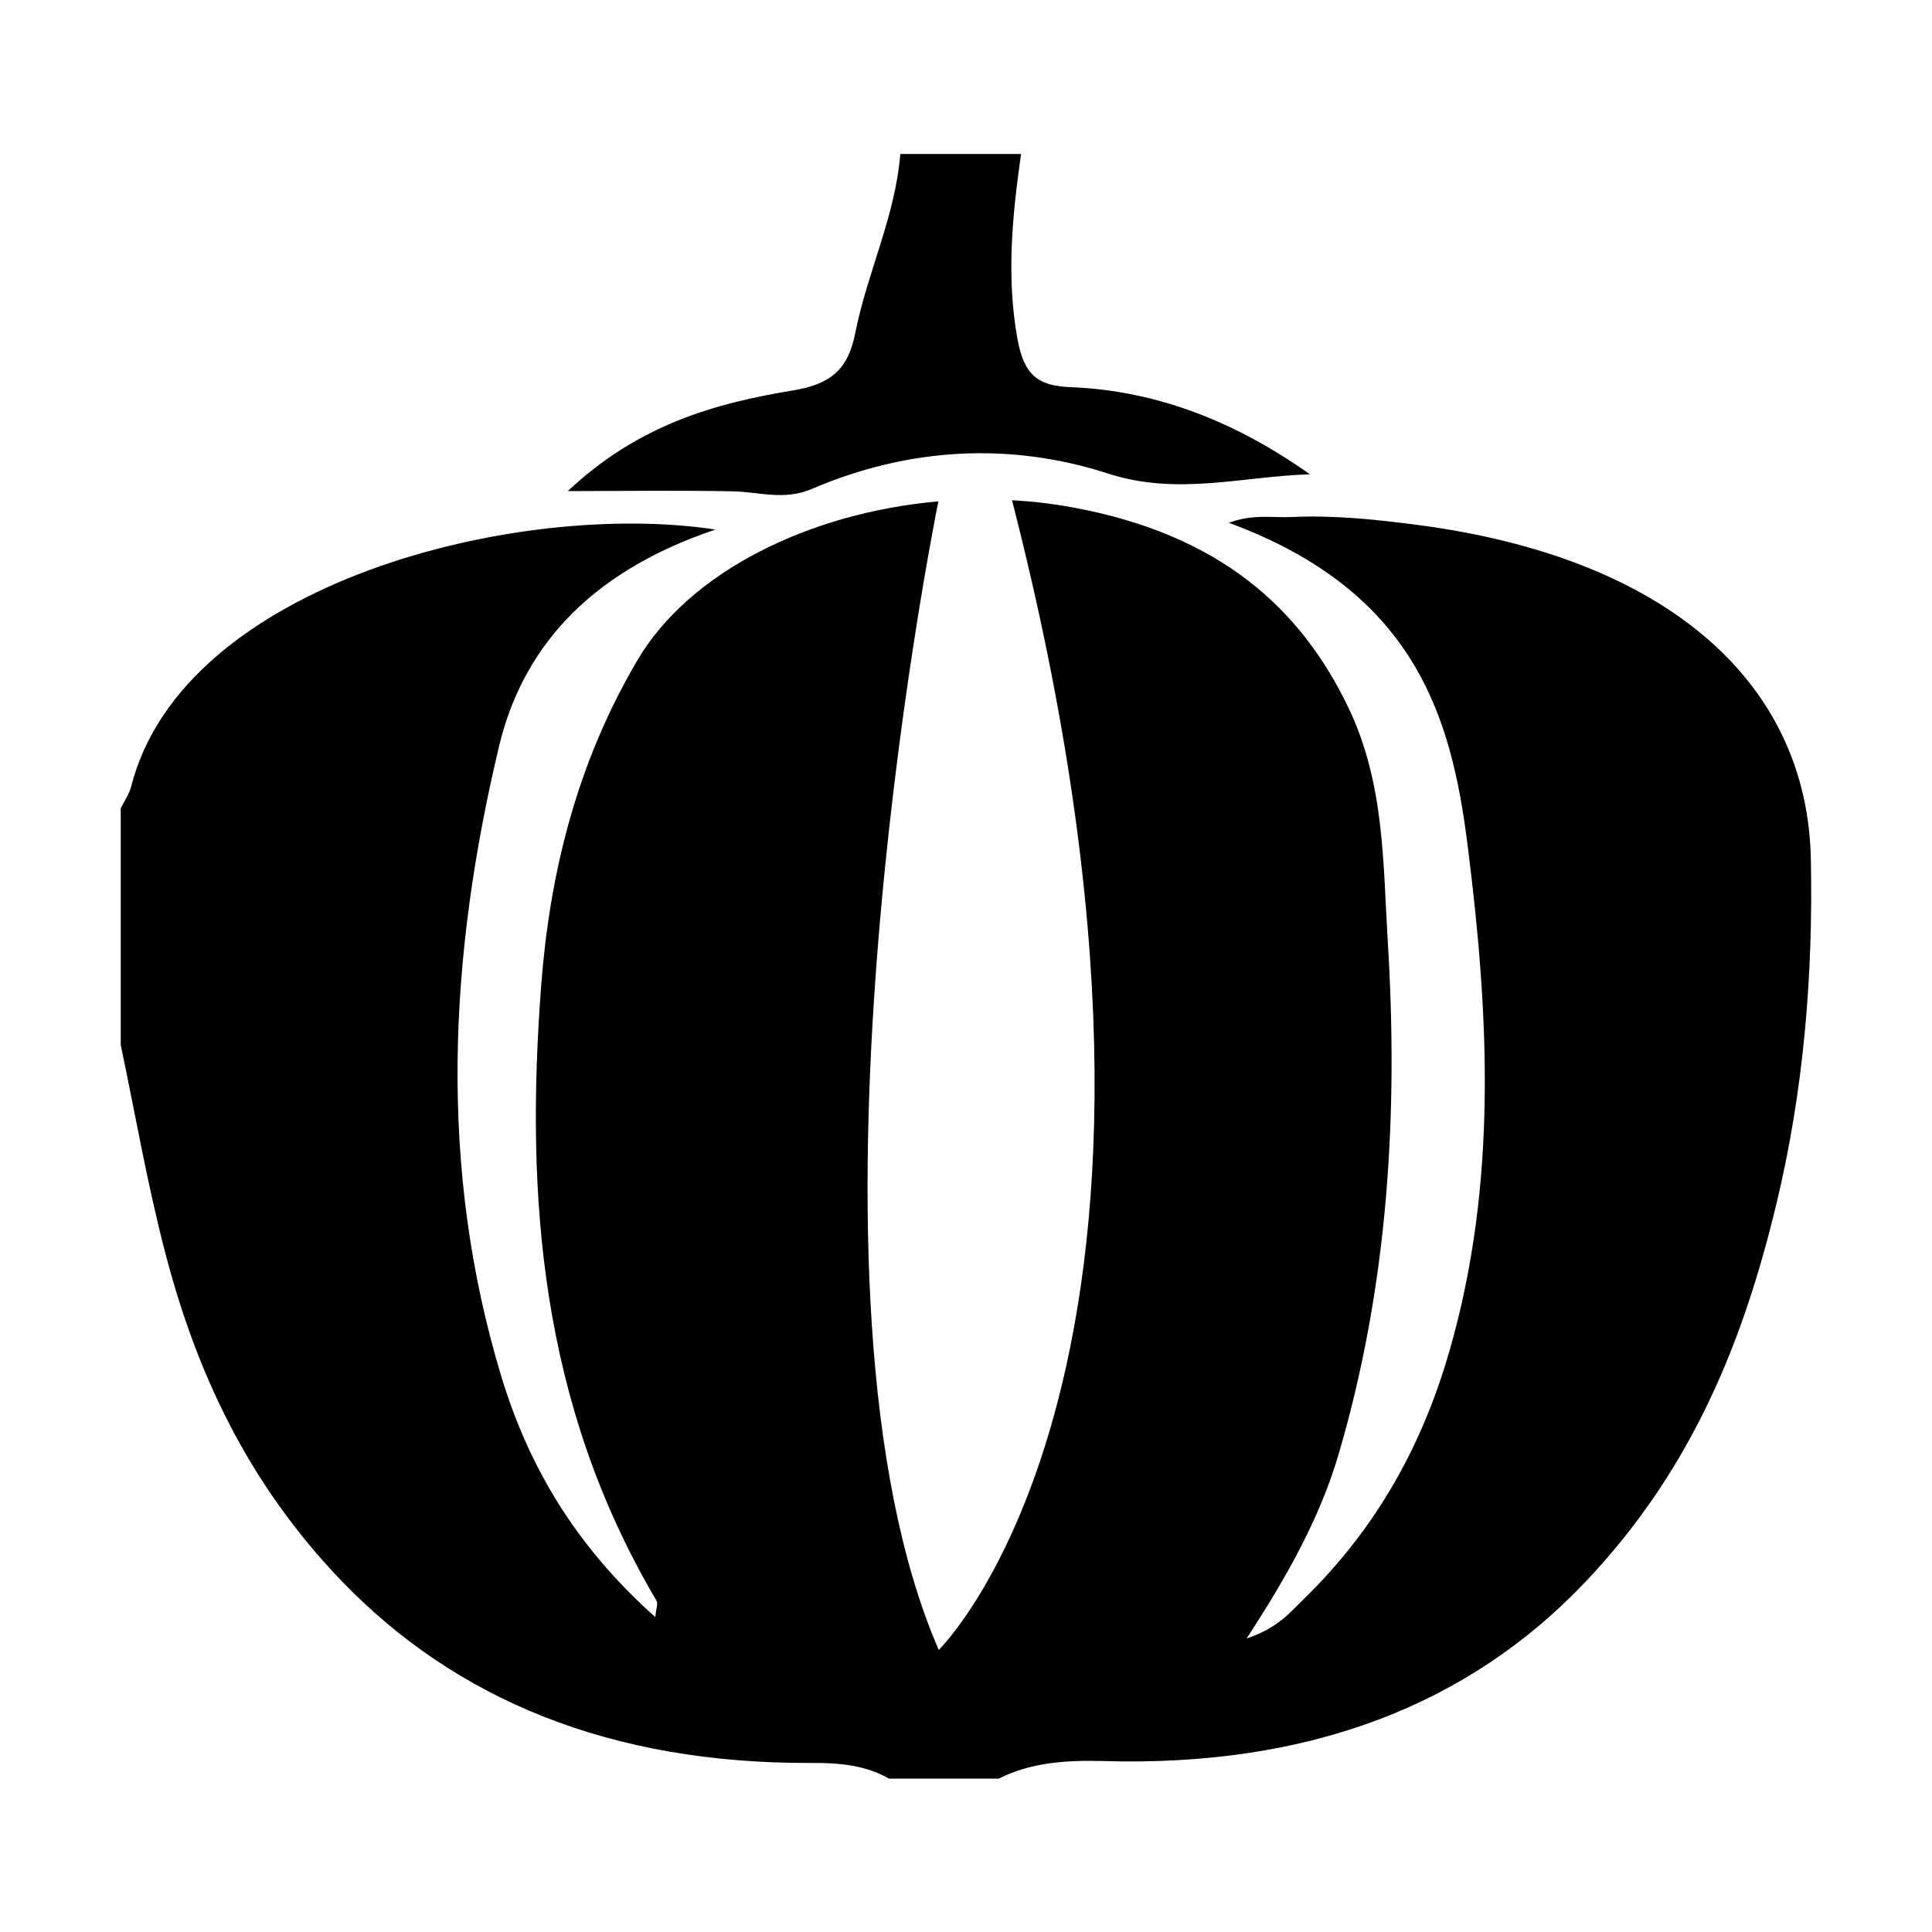<svg xmlns="http://www.w3.org/2000/svg" viewBox="0 0 1000 1000" width="1000" height="1000">
<path d="M937.3 444.8c-1.8-92.8-76.2-156.5-203.6-173.1-21.4-2.8-43-5.1-64.9-4.1-9.9 0.5-20.2-1.7-32.7 3 96 35.5 115.1 99.8 123.5 166.7 11.1 87.5 15.7 175.1-9.4 262.1-13.4 46.4-36.1 90-75.5 128.4-7.1 6.9-13.2 14.8-29.5 20.3 21.2-32.3 38.1-62.9 47.6-95.2 25.8-87.7 31-176.5 25.5-265.8-2.5-40.7-1.6-81.7-20.4-120.9-24.5-51-66.2-89.6-142.9-103.6-10.3-1.9-20.7-3.1-31.2-3.7 114.8 446.2-37.9 595.1-37.9 595.1-80.5-185.3-4.7-572.2-0.2-594.5-67 5.9-128.9 36.6-155.7 82.1-31.7 53.8-45.5 110.9-49.9 168.6-8.2 108.6-0.7 216.1 59.7 318.3 0.9 1.6-0.2 3.8-0.6 8.5-42.7-38-66.1-79.8-79.7-124.5-32.9-108.6-27.1-217.7-1.2-326.2 11.5-48.1 43.8-89.3 112-112.2-101.9-15.6-275.6 27.4-302.4 133-1 3.9-3.6 7.6-5.4 11.3v122.5c7.6 36.1 13.8 72.4 23.2 108.2 15.8 60.4 42.1 118.3 91.3 169.4 58.8 60.9 138.6 94.6 243.6 94 14.5-0.1 27.9 1.4 39.5 8.1h56.9c16.1-8.2 34.4-9.6 53.4-9.1 107.7 3.3 190-29.4 250-92.5 56.2-59.1 82.3-126.3 99-195.6 14.2-58.9 19.1-118.6 17.9-178.6z m-558.4-190.5c13.8 0.2 26.9 5 41.5-1.3 49.9-21.4 102.4-24.3 153.1-7.9 36.1 11.7 69.6 1.4 104.5 0.4-37.8-26.8-78.6-43.3-123.7-45.1-16.7-0.7-24.2-5.7-27.7-25.1-5.8-32.5-2.6-63.9 1.9-95.6h-62.5c-2.6 32.3-17.1 61.3-23.3 92.6-3.7 19-12.8 26.6-32.3 29.8-40.1 6.6-79.9 17.6-116.5 52.1 32.5-0.1 58.8-0.4 85 0.1z"/>
</svg>
